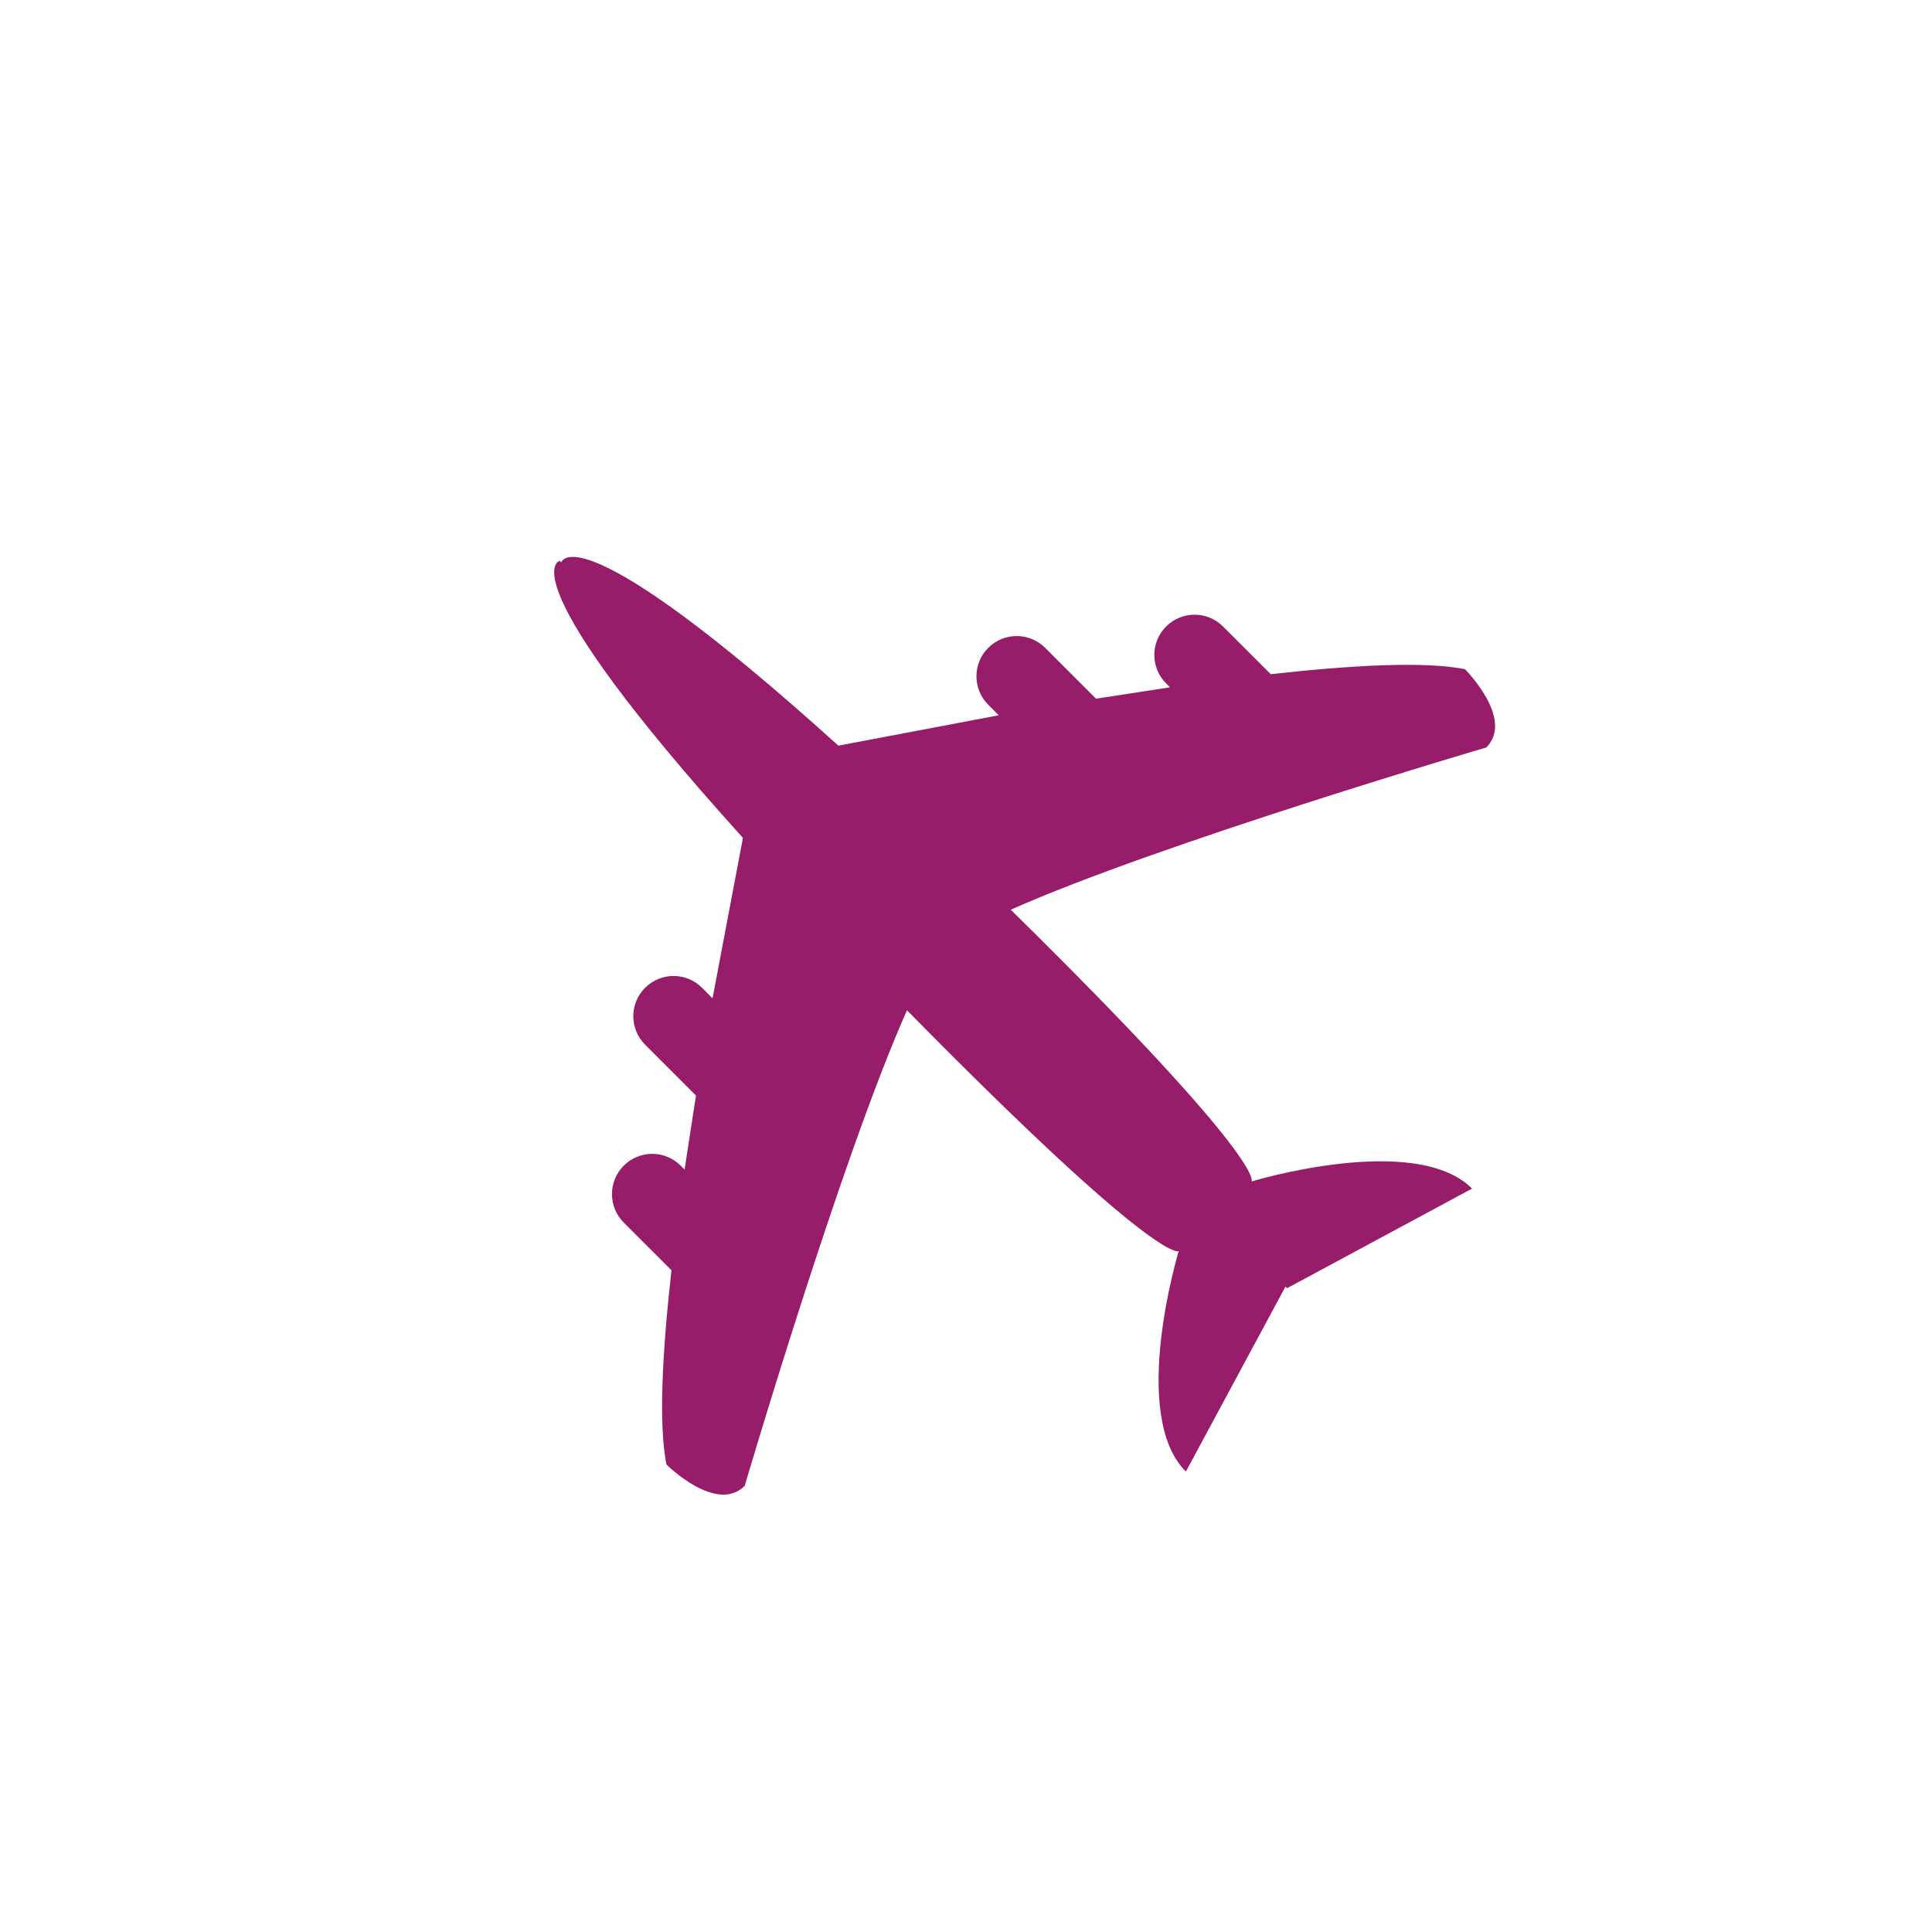 ﻿<?xml version="1.0" encoding="utf-8"?>
<!DOCTYPE svg PUBLIC "-//W3C//DTD SVG 1.1//EN" "http://www.w3.org/Graphics/SVG/1.1/DTD/svg11.dtd">
<svg xmlns="http://www.w3.org/2000/svg" xmlns:xlink="http://www.w3.org/1999/xlink" version="1.1" baseProfile="full" width="76" height="76" viewBox="0 0 76.00 76.00" enable-background="new 0 0 76.00 76.00" xml:space="preserve">
	<path fill="#971D6A" fill-opacity="1" stroke-width="0.2" stroke-linejoin="round" d="M 22.018,22.062L 22.081,22.125C 22.081,22.125 22.593,19.95 32.98,29.332L 39.289,28.137L 38.875,27.723C 38.256,27.105 38.256,26.102 38.875,25.484C 39.493,24.866 40.495,24.866 41.114,25.484L 43.115,27.485L 46.026,27.037L 45.872,26.884C 45.254,26.265 45.254,25.263 45.872,24.645C 46.49,24.026 47.493,24.026 48.111,24.645L 49.988,26.521C 53.255,26.155 56.076,26.014 57.628,26.324C 57.628,26.324 59.587,28.283 58.467,29.403C 58.467,29.403 45.571,33.196 39.761,35.786C 49.924,45.783 49.231,46.476 49.231,46.476C 49.231,46.476 55.669,44.517 57.908,46.756L 50.63,50.675L 50.567,50.612L 46.649,57.889C 44.41,55.65 46.369,49.212 46.369,49.212C 46.369,49.212 45.676,49.906 35.679,39.742C 33.088,45.552 29.295,58.449 29.295,58.449C 28.176,59.569 26.216,57.609 26.216,57.609C 25.906,56.057 26.047,53.237 26.414,49.97L 24.537,48.093C 23.919,47.474 23.919,46.472 24.537,45.854C 25.155,45.235 26.158,45.235 26.776,45.854L 26.93,46.007L 27.378,43.096L 25.377,41.095C 24.758,40.477 24.758,39.475 25.377,38.856C 25.995,38.238 26.997,38.238 27.616,38.856L 28.03,39.27L 29.225,32.961C 19.842,22.574 22.018,22.062 22.018,22.062 Z "/>
</svg>
